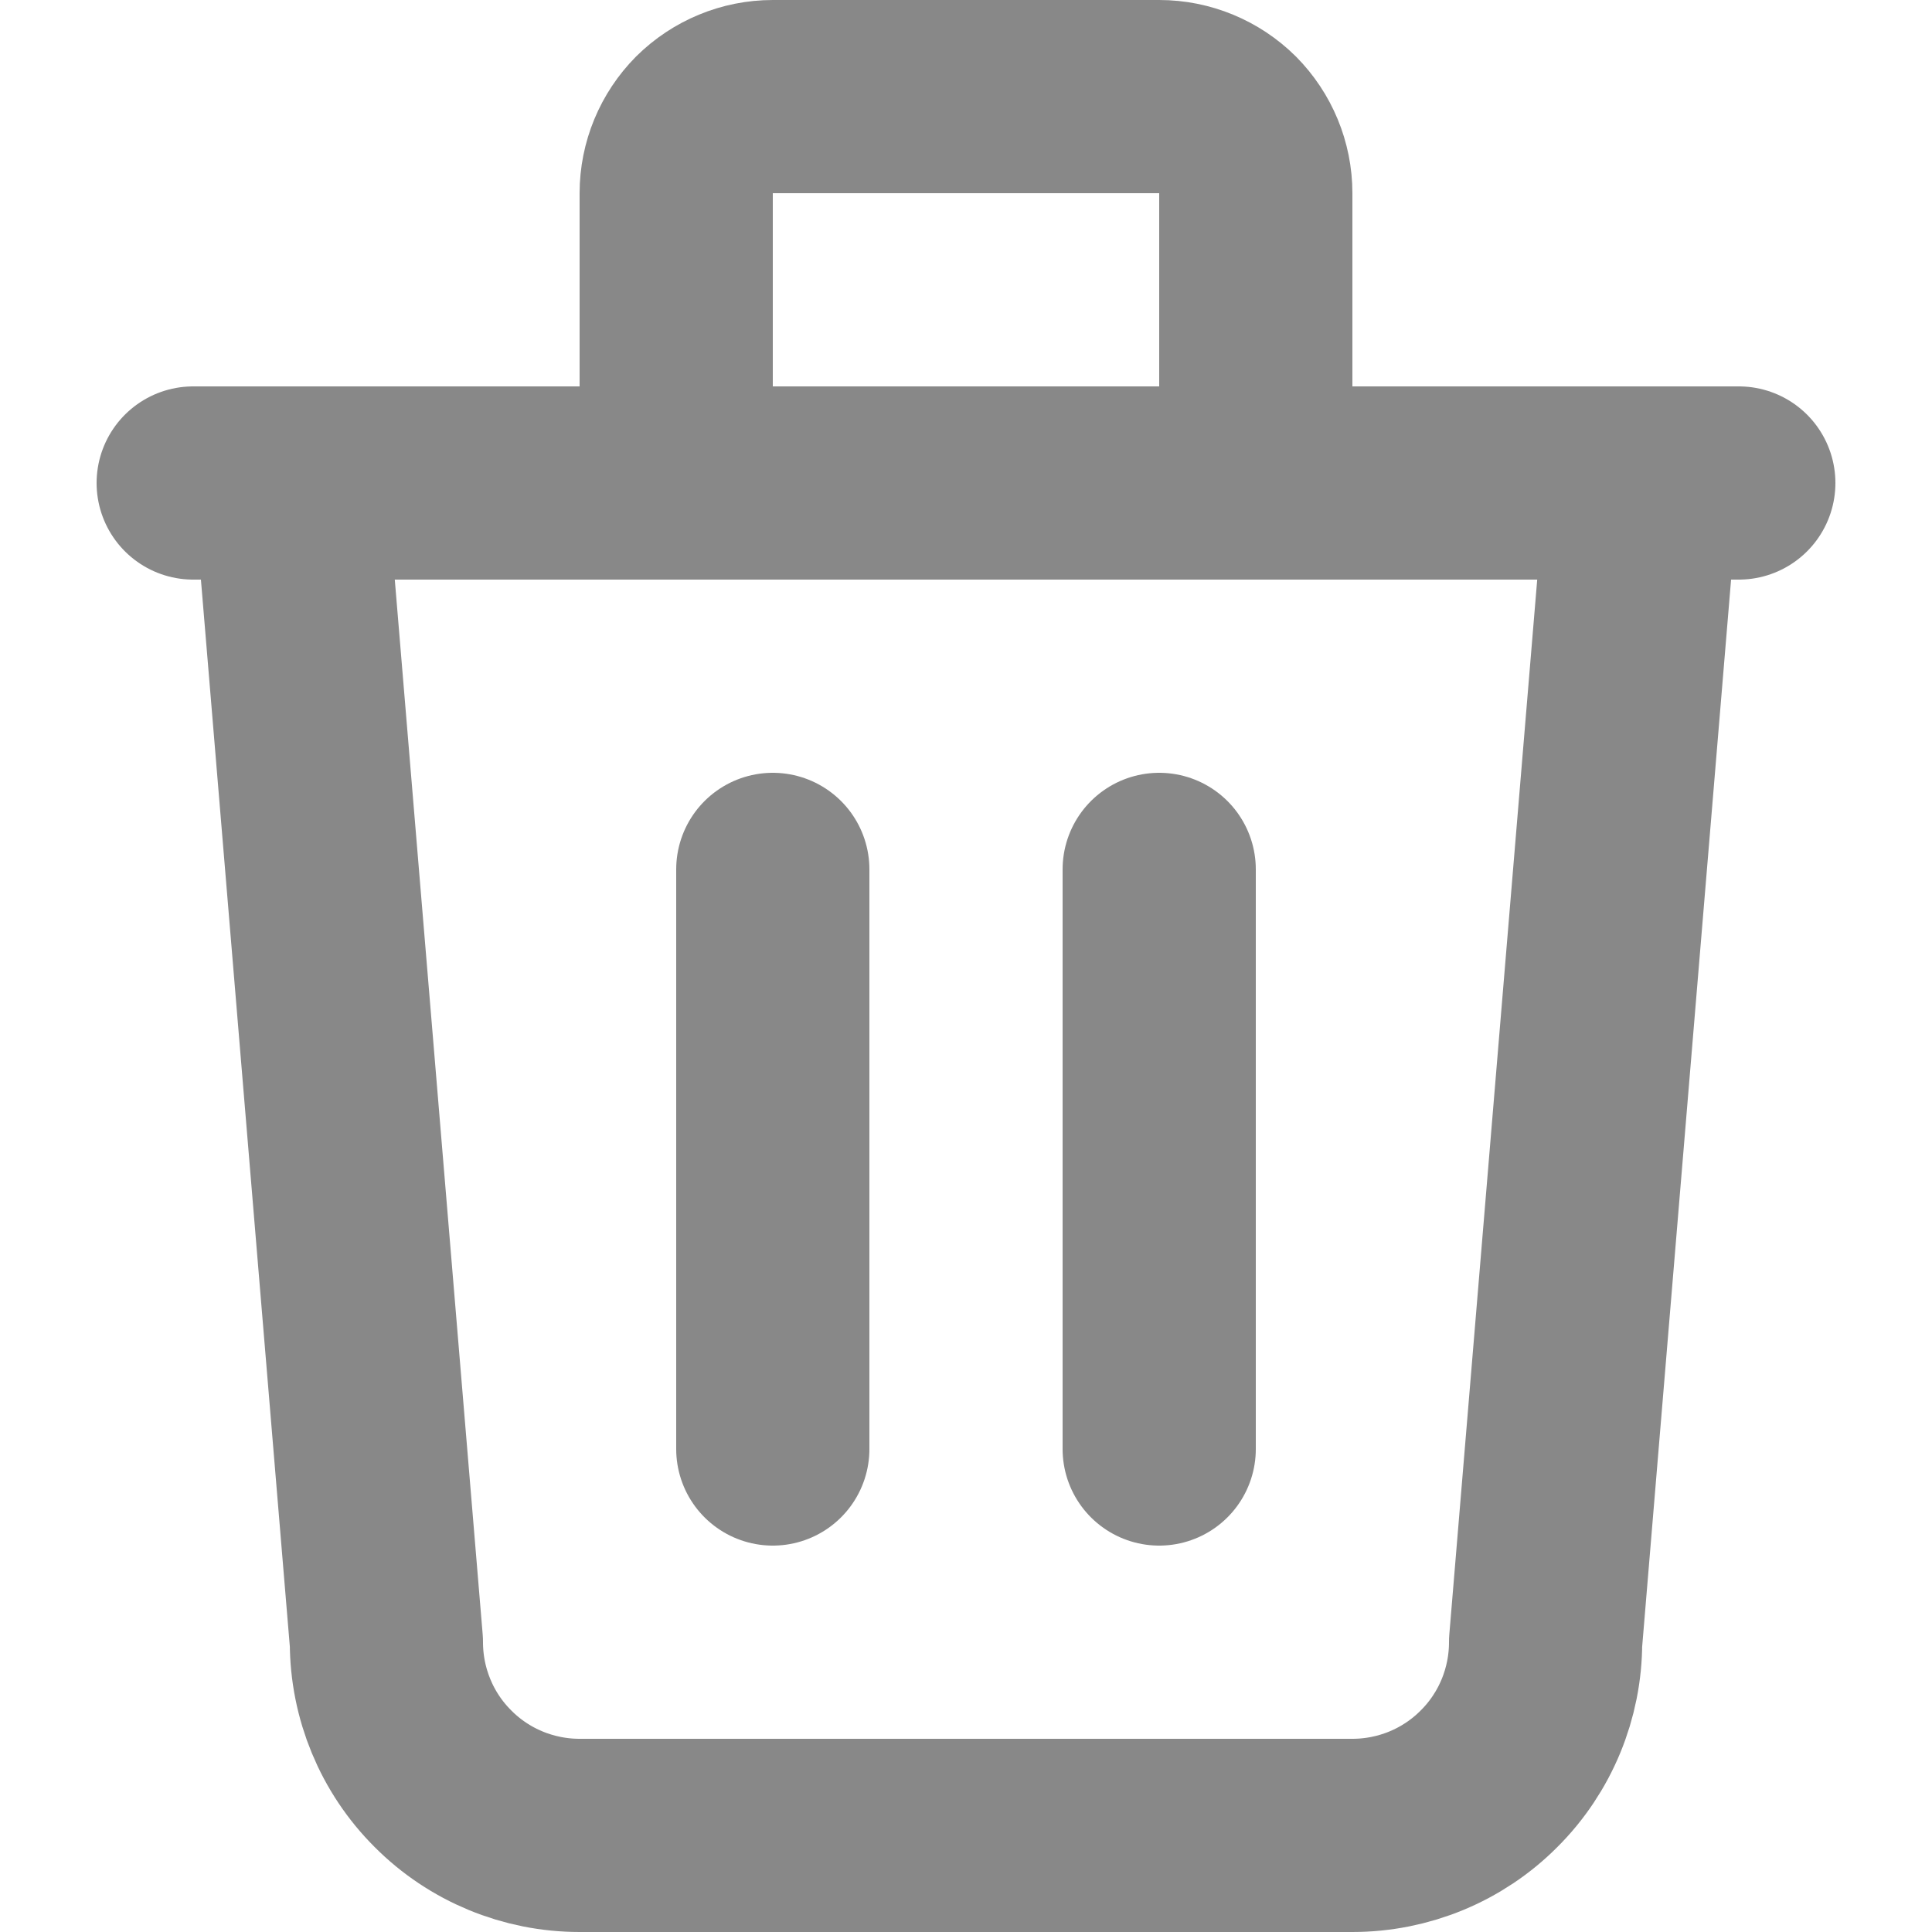 <svg width="10" height="10" viewBox="0 0 10 10" fill="none" xmlns="http://www.w3.org/2000/svg">
<path d="M1 2.5H9" stroke="#888888" stroke-linecap="round" stroke-linejoin="round"/>
<path d="M4 4.5V7.5" stroke="#888888" stroke-linecap="round" stroke-linejoin="round"/>
<path d="M6 4.5V7.5" stroke="#888888" stroke-linecap="round" stroke-linejoin="round"/>
<path d="M1.5 2.5L2 8.5C2 8.765 2.105 9.02 2.293 9.207C2.48 9.395 2.735 9.5 3 9.5H7C7.265 9.5 7.52 9.395 7.707 9.207C7.895 9.02 8 8.765 8 8.5L8.5 2.5" stroke="#888888" stroke-linecap="round" stroke-linejoin="round"/>
<path d="M3.5 2.5V1C3.5 0.867 3.553 0.74 3.646 0.646C3.74 0.553 3.867 0.5 4 0.5H6C6.133 0.5 6.26 0.553 6.354 0.646C6.447 0.74 6.5 0.867 6.5 1V2.5" stroke="#888888" stroke-linecap="round" stroke-linejoin="round"/>
</svg>
